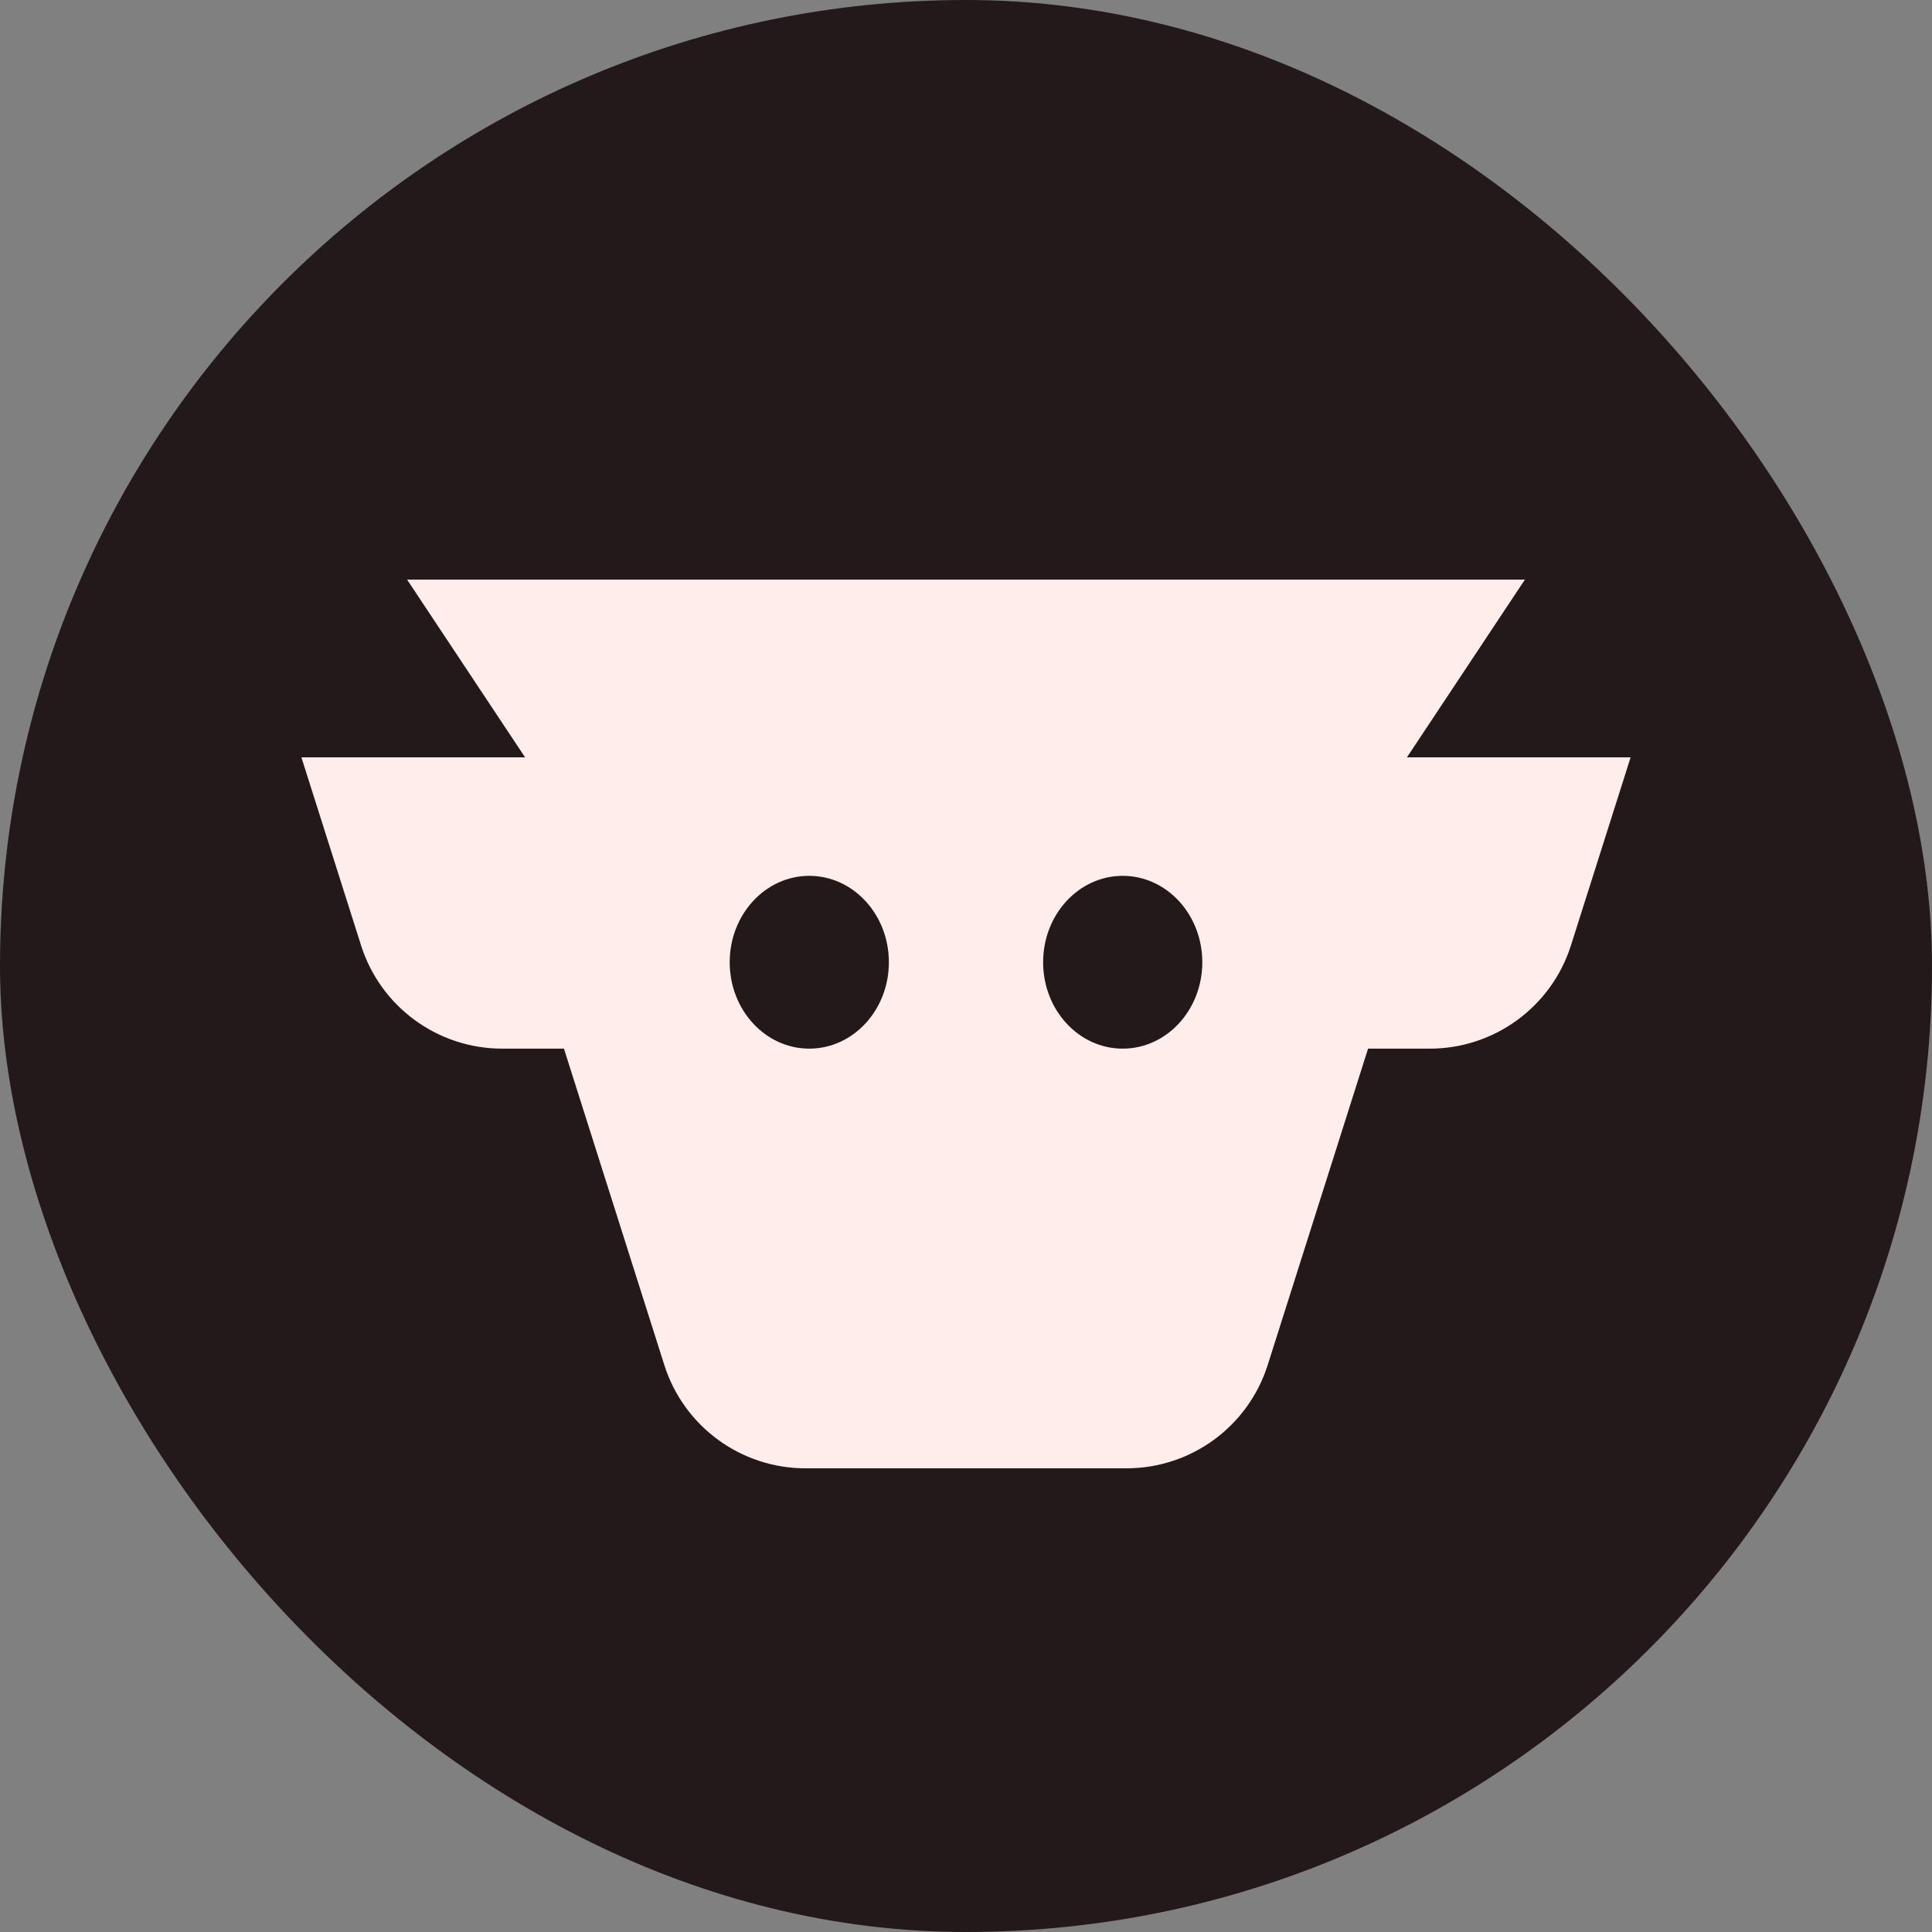 <svg fill="none" height="400" viewBox="0 0 400 400" width="400" xmlns="http://www.w3.org/2000/svg"><rect x="0" y="0" width="400" height="400" fill="#808080" stroke="none"/><rect fill="#23191a" height="400" rx="200" width="400"/><path clip-rule="evenodd" d="m166.774 304c-13.368 0-25.196-8.655-29.237-21.395l-20.779-65.494h-12.774c-13.368 0-25.196-8.655-29.237-21.395l-12.346-38.916h46.31l-24.426-36.8h231.432l-24.425 36.8h46.309l-12.346 38.916c-4.041 12.74-15.87 21.395-29.237 21.395h-12.775l-20.778 65.494c-4.041 12.74-15.869 21.395-29.237 21.395zm-15.698-104.778c0 9.88 7.378 17.889 16.478 17.889 9.101 0 16.479-8.009 16.479-17.889s-7.378-17.889-16.479-17.889c-9.1 0-16.478 8.009-16.478 17.889zm97.849 0c0 9.88-7.378 17.889-16.478 17.889-9.101 0-16.479-8.009-16.479-17.889s7.378-17.889 16.479-17.889c9.1 0 16.478 8.009 16.478 17.889z" fill="#ffedec" fill-rule="evenodd"/></svg>